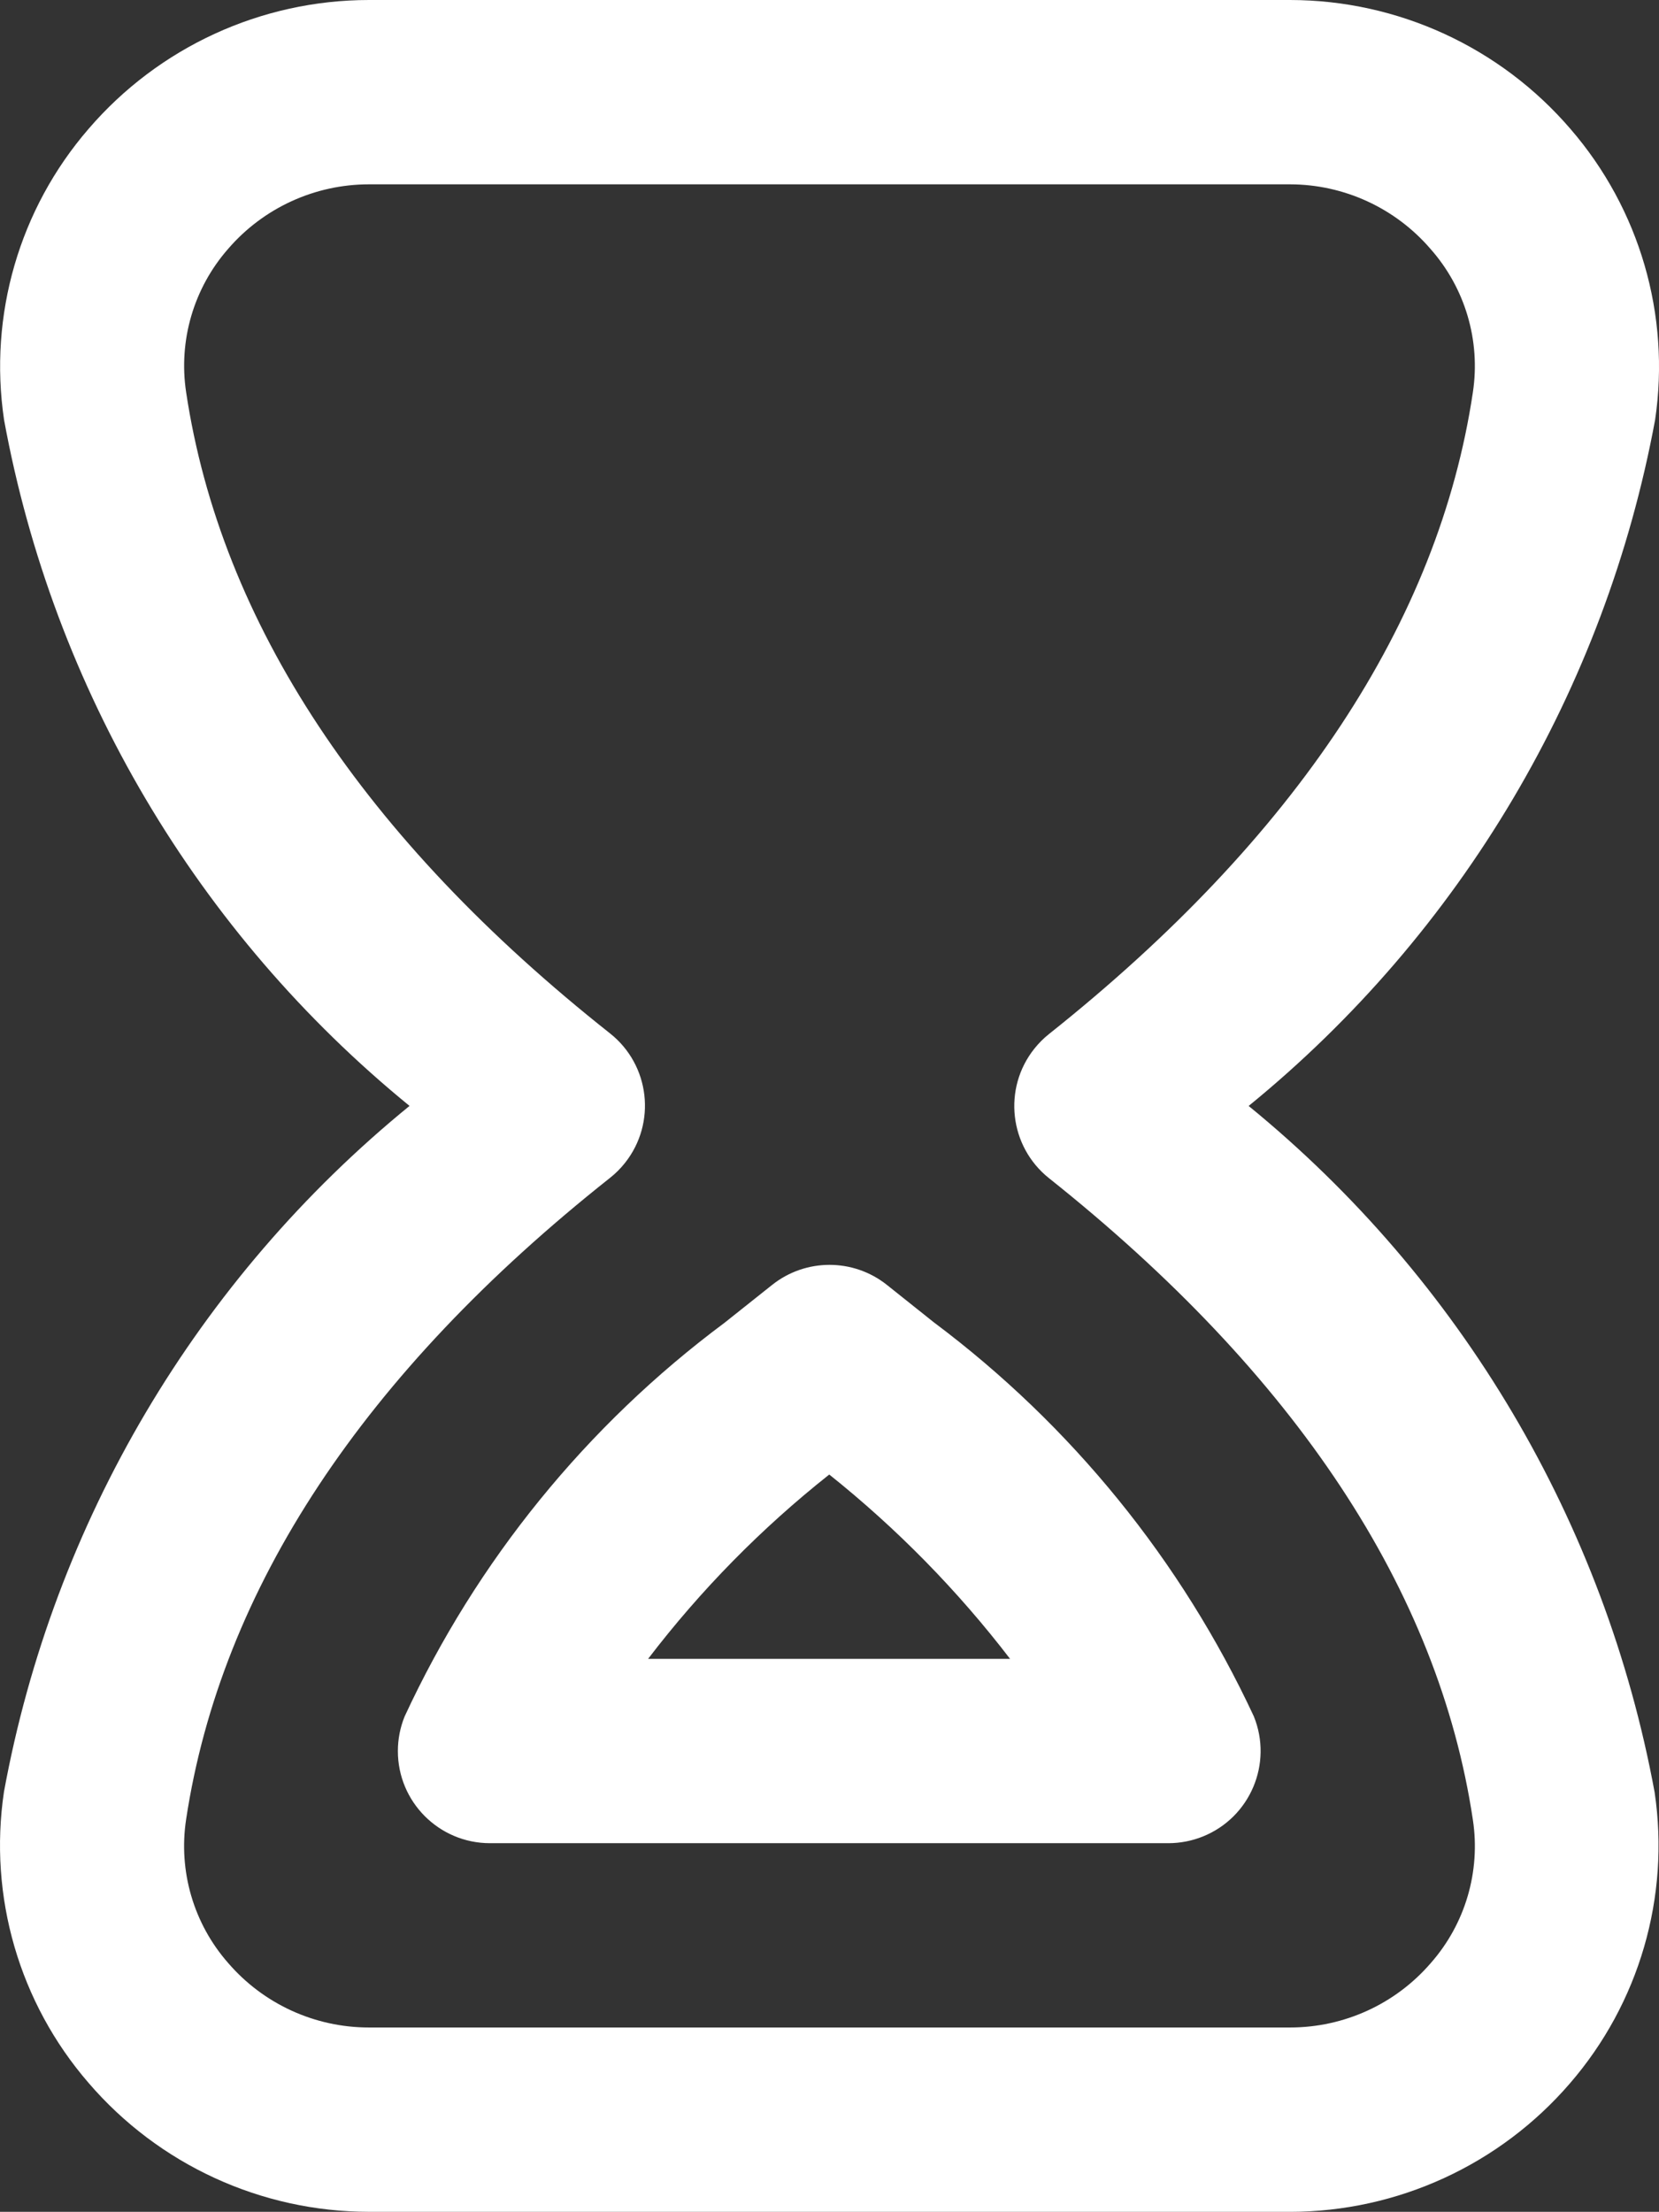 <?xml version="1.0" encoding="UTF-8"?>
<svg id="Layer_1" data-name="Layer 1" xmlns="http://www.w3.org/2000/svg" viewBox="0 0 384.07 512">
  <rect x="0" y="0" width="384.07" height="512" fill="#333333" stroke="none"/>
  <defs>
    <style>
      .cls-1 {
        fill: #fff;
        stroke-width: 0px;
      }
    </style>
  </defs>
  <path class="cls-1" d="m298.65,512H85.42c-24.96-.01-48.68-10.92-64.94-29.87C4.45,463.6-2.69,439,.92,414.76c11.45-62.39,44.74-118.67,93.89-158.76C45.65,215.89,12.38,159.6.94,97.19c-3.6-24.22,3.53-48.8,19.54-67.33C36.74,10.92,60.45.01,85.42,0h213.23c24.96.02,48.68,10.93,64.94,29.87,16.01,18.52,23.16,43.09,19.58,67.31-11.56,62.42-44.9,118.71-94.1,158.83,49.17,40.15,82.48,96.46,93.99,158.89,3.58,24.22-3.57,48.8-19.58,67.33-16.25,18.88-39.92,29.75-64.83,29.78Zm0-469.33H85.42c-12.52,0-24.43,5.45-32.6,14.93-7.98,9.09-11.54,21.24-9.73,33.19,8.02,53.33,41.05,103.25,98.13,148.42,9.24,7.31,10.8,20.73,3.48,29.97-1.02,1.29-2.19,2.46-3.48,3.48-57.09,45.21-90.05,95.17-98.13,148.48-1.83,11.98,1.73,24.16,9.73,33.26,8.17,9.49,20.08,14.94,32.6,14.93h213.23c12.52.01,24.43-5.44,32.6-14.93,7.98-9.07,11.54-21.21,9.73-33.15-7.96-53.06-40.96-103.02-98.13-148.52-9.21-7.34-10.73-20.77-3.39-29.98,1-1.25,2.13-2.39,3.39-3.39,57.19-45.5,90.2-95.47,98.13-148.54,1.81-11.98-1.79-24.15-9.83-33.22-8.15-9.46-20.01-14.91-32.49-14.93Zm-28.14,384H113.43c-11.78,0-21.33-9.56-21.32-21.34,0-2.73.53-5.44,1.55-7.97,16.71-36.07,42.16-67.4,74.05-91.14l11.05-8.79c7.77-6.18,18.79-6.18,26.56,0l10.86,8.66c31.84,23.83,57.3,55.17,74.09,91.22,4.43,10.92-.83,23.36-11.75,27.79-2.54,1.03-5.26,1.56-8.01,1.57Zm-120.47-42.67h83.8c-12.17-15.87-26.23-30.19-41.86-42.67-15.7,12.43-29.79,26.76-41.94,42.67Z"/>
</svg>